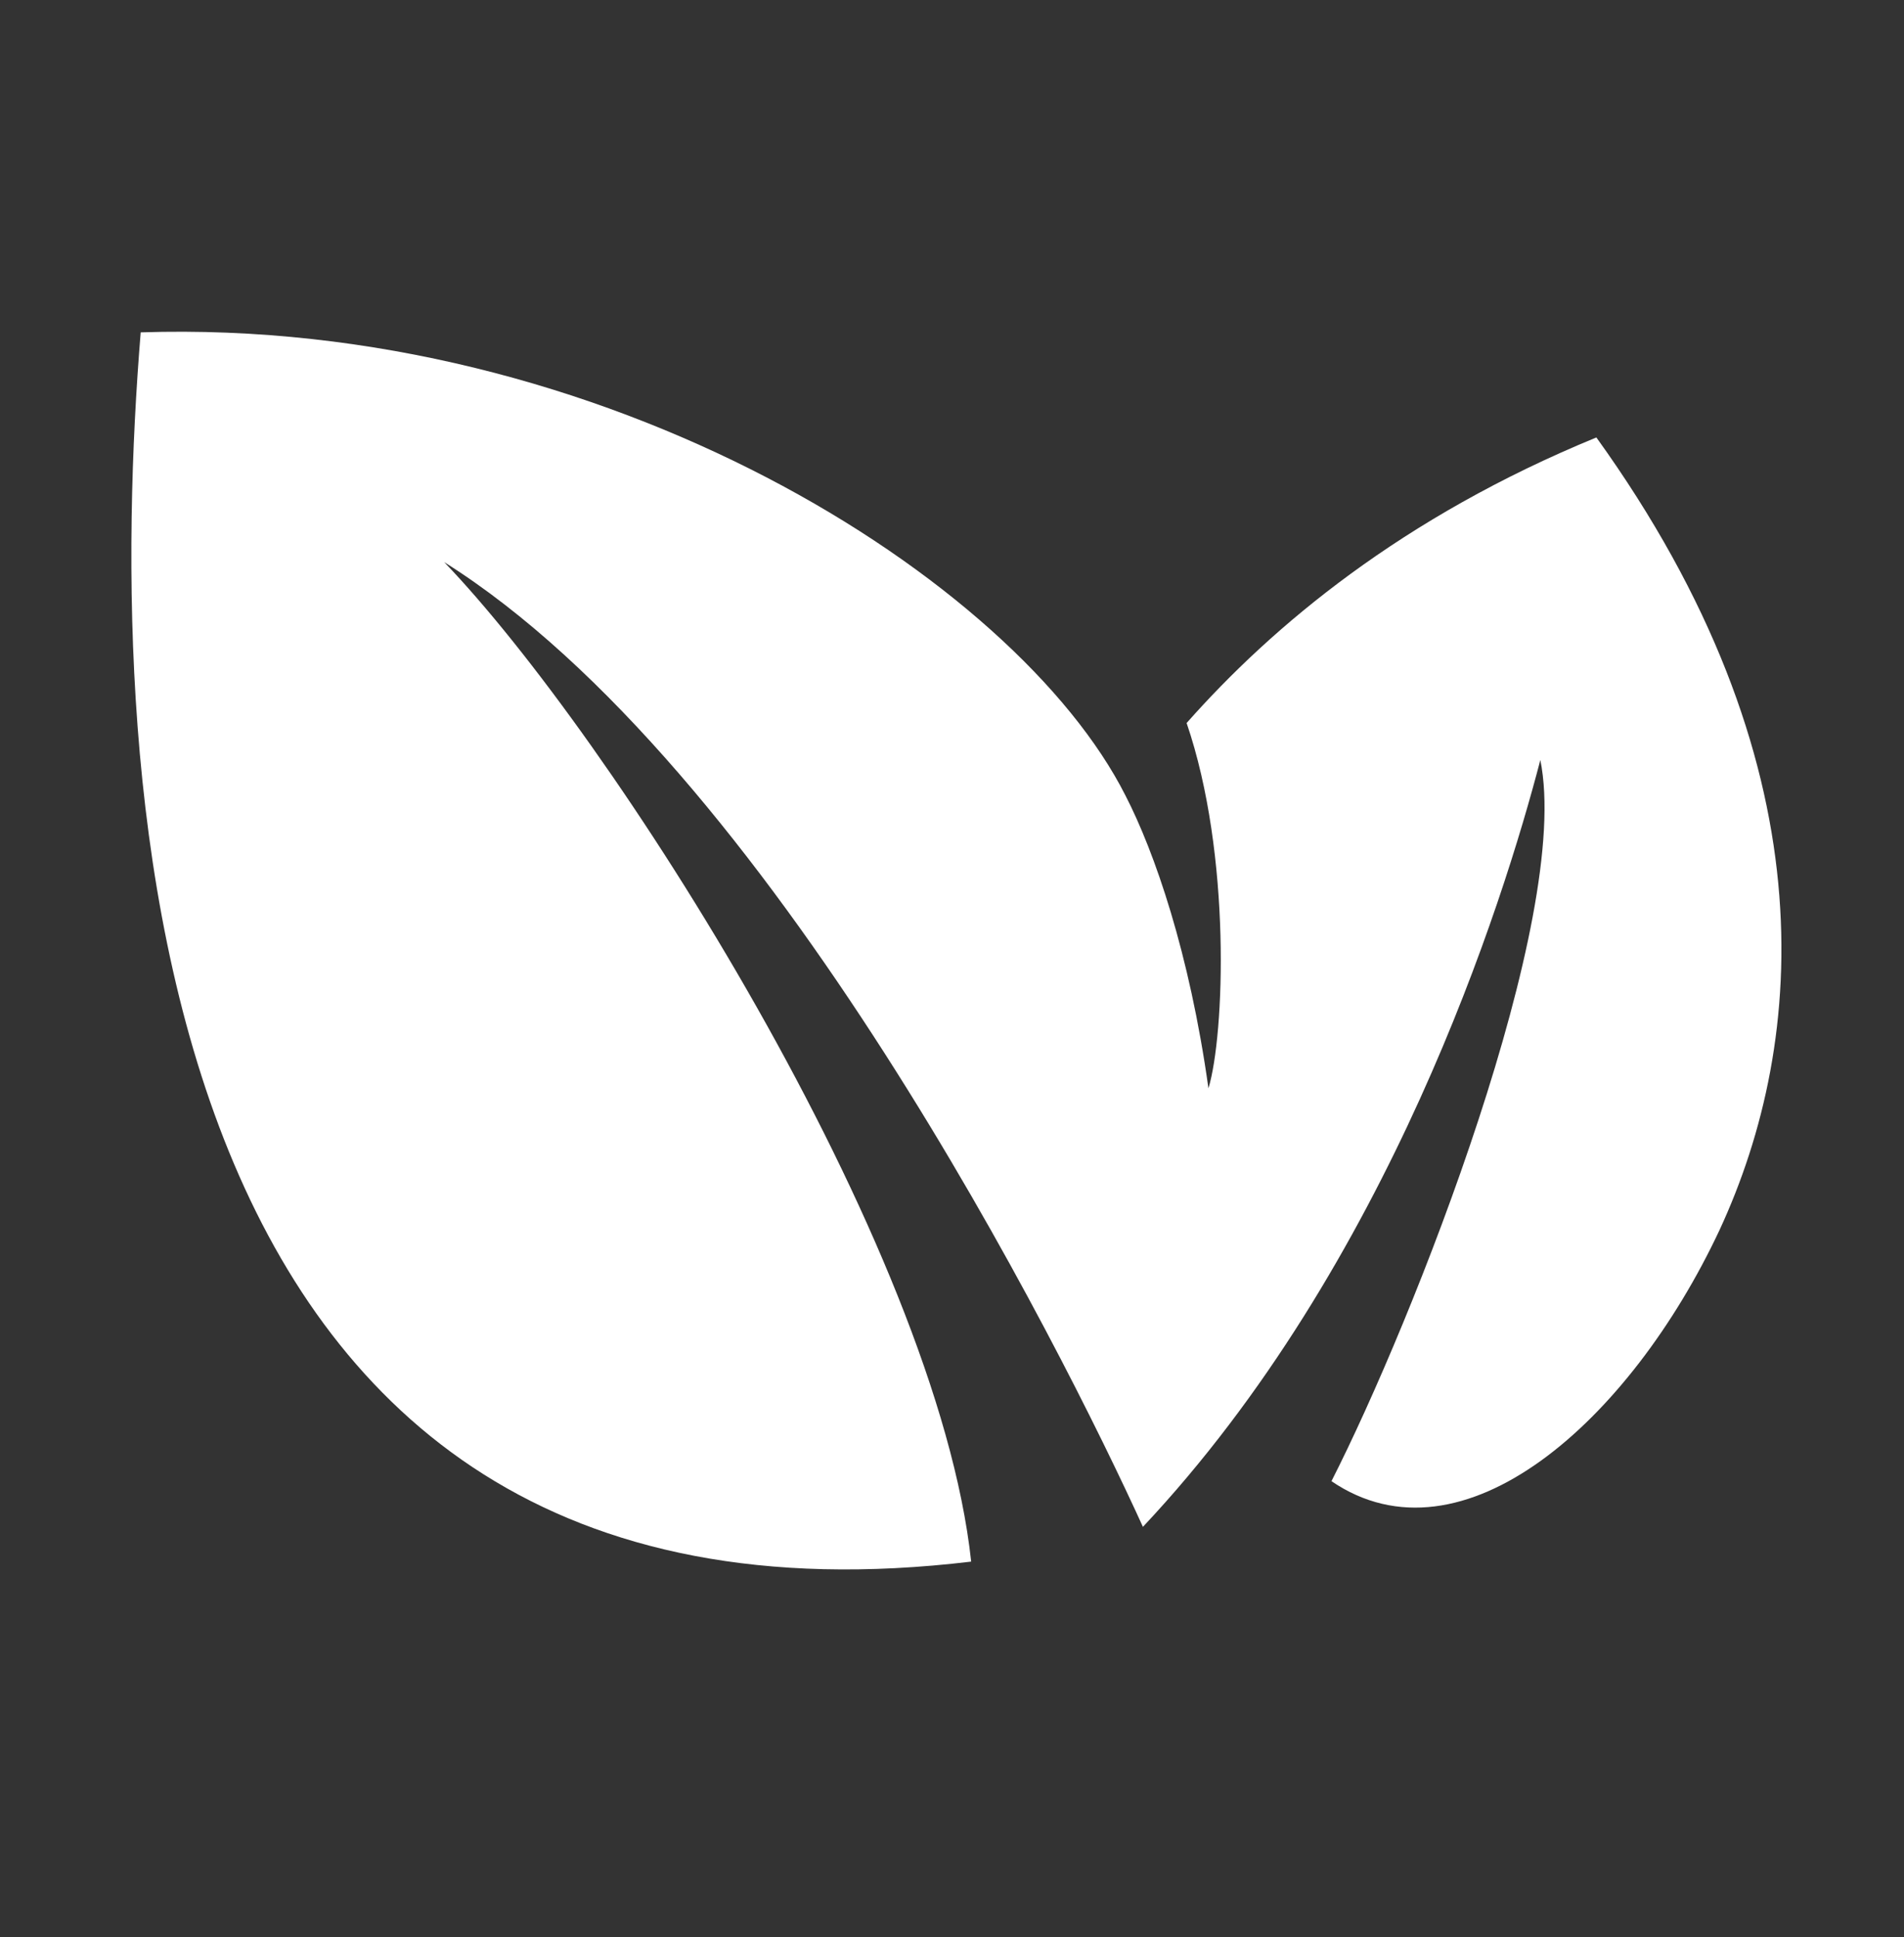 <svg width="58" height="59" viewBox="0 0 58 59" fill="none" xmlns="http://www.w3.org/2000/svg">
<rect x="0" y="0" width="58" height="59" fill="#333333" stroke="none"/>
<path d="M34.816 46.505C42.31 38.535 45.791 27.497 46.922 23.148C47.898 27.961 43.042 40.235 40.559 45.114C44.55 47.829 49.649 43.281 52.376 37.475C55.081 31.647 55.702 23.148 48.629 13.324C42.709 15.753 38.763 19.064 36.147 22.022C37.521 26.04 37.3 31.537 36.812 33.148C36.235 29.02 35.171 25.952 34.284 24.23C30.958 17.651 18.431 9.66 4.286 10.123C3.177 23.7 4.13 50.611 29.584 47.564C28.542 37.895 18.564 22.353 13.531 17.121C23.442 23.347 32.311 41.008 34.816 46.505Z" fill="white"/>
</svg>

